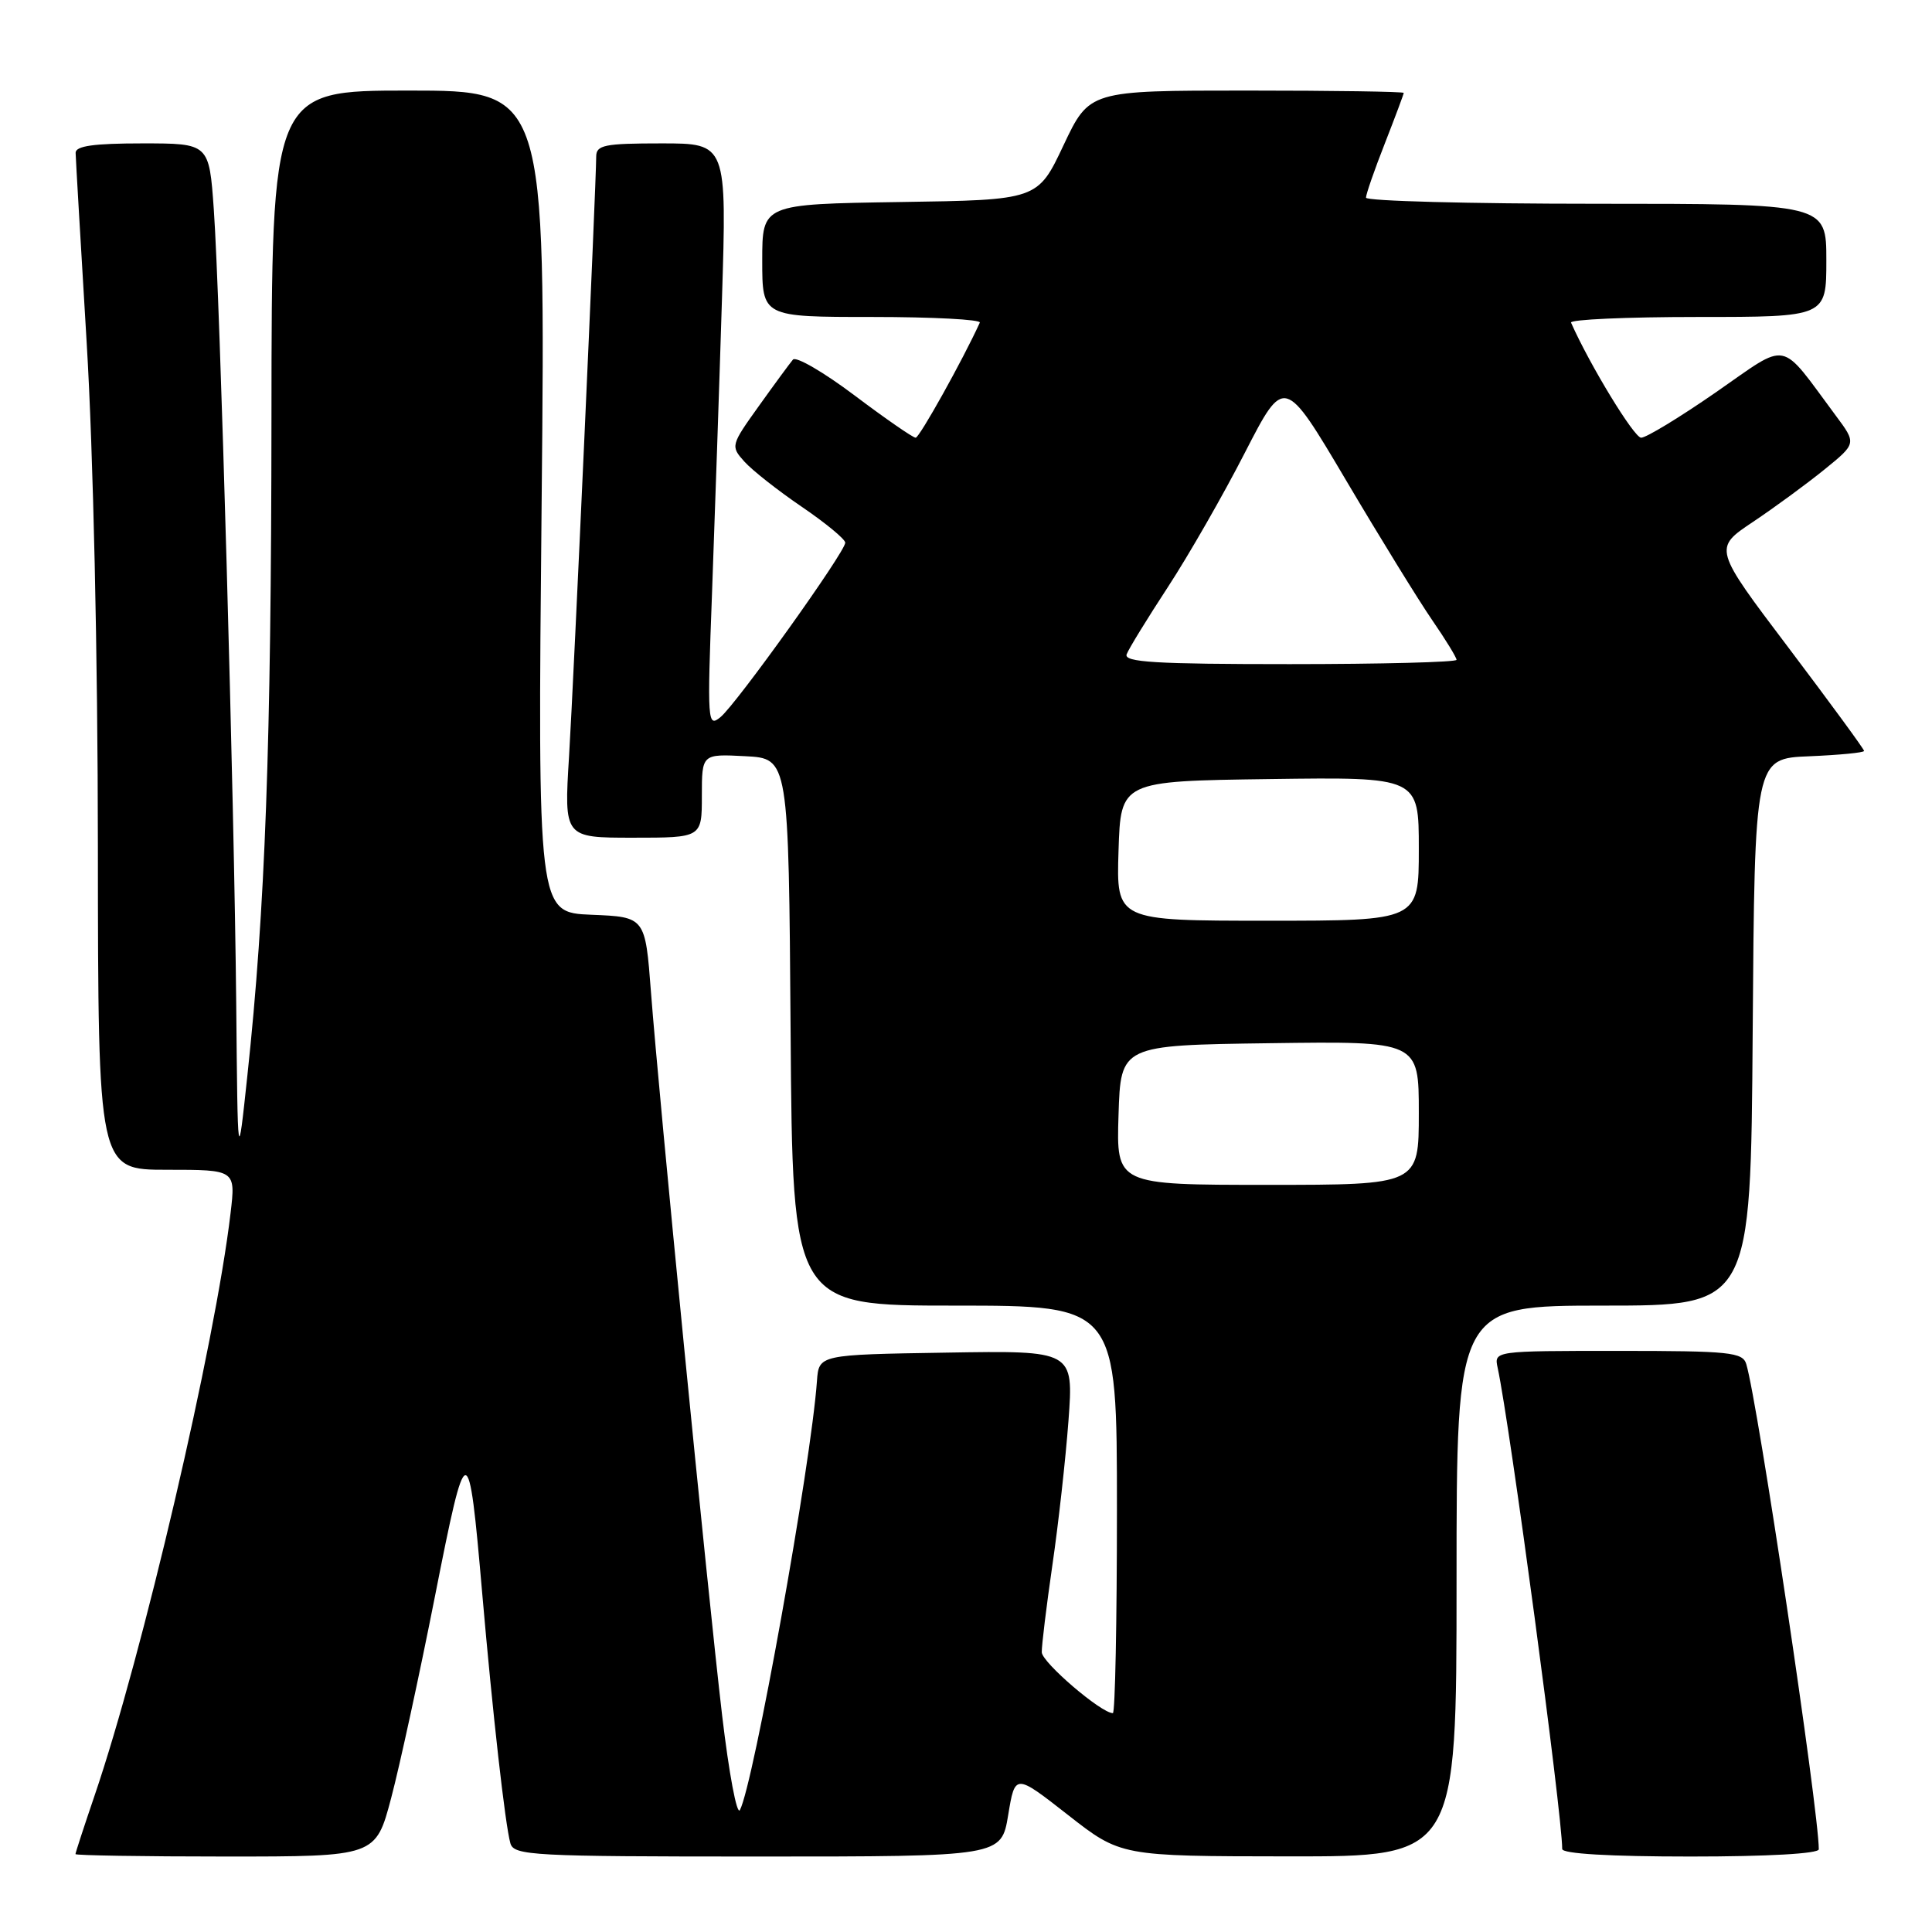 <?xml version="1.0" encoding="UTF-8" standalone="no"?>
<!DOCTYPE svg PUBLIC "-//W3C//DTD SVG 1.1//EN" "http://www.w3.org/Graphics/SVG/1.1/DTD/svg11.dtd" >
<svg xmlns="http://www.w3.org/2000/svg" xmlns:xlink="http://www.w3.org/1999/xlink" version="1.1" viewBox="0 0 256 256">
 <g >
 <path fill="currentColor"
d=" M 51.83 238.25 C 52.96 233.99 55.57 221.97 57.63 211.54 C 61.84 190.21 62.08 190.19 63.89 211.06 C 65.28 227.10 66.94 241.83 67.63 244.25 C 68.10 245.87 70.53 246.00 100.41 246.00 C 132.68 246.00 132.68 246.00 133.59 240.50 C 134.50 235.00 134.50 235.00 141.50 240.48 C 148.50 245.96 148.50 245.96 170.75 245.98 C 193.00 246.00 193.00 246.00 193.00 209.50 C 193.00 173.00 193.00 173.00 212.49 173.00 C 231.98 173.00 231.98 173.00 232.24 136.75 C 232.50 100.50 232.50 100.50 239.75 100.21 C 243.74 100.04 247.00 99.73 247.00 99.50 C 247.00 99.27 242.51 93.14 237.02 85.87 C 227.03 72.66 227.03 72.66 232.27 69.16 C 235.14 67.24 239.41 64.11 241.75 62.21 C 246.00 58.76 246.00 58.76 243.25 55.07 C 235.66 44.86 237.20 45.17 227.41 51.95 C 222.61 55.28 218.13 58.00 217.46 58.00 C 216.53 58.00 210.68 48.41 208.17 42.75 C 207.98 42.34 215.52 42.00 224.92 42.00 C 242.00 42.00 242.00 42.00 242.00 34.50 C 242.00 27.00 242.00 27.00 211.50 27.00 C 194.72 27.00 181.00 26.64 181.00 26.19 C 181.00 25.74 182.12 22.51 183.50 19.00 C 184.87 15.49 186.00 12.48 186.00 12.31 C 186.00 12.14 176.63 12.00 165.17 12.00 C 144.35 12.00 144.35 12.00 140.92 19.25 C 137.50 26.50 137.50 26.50 119.25 26.77 C 101.00 27.05 101.00 27.05 101.00 34.52 C 101.00 42.00 101.00 42.00 115.58 42.00 C 123.60 42.00 130.01 42.34 129.83 42.75 C 127.60 47.65 121.83 58.00 121.33 58.00 C 120.97 58.00 117.33 55.48 113.24 52.40 C 109.15 49.32 105.47 47.18 105.07 47.65 C 104.67 48.12 102.64 50.88 100.56 53.79 C 96.83 59.00 96.80 59.12 98.63 61.16 C 99.66 62.31 103.09 65.01 106.25 67.16 C 109.41 69.31 112.00 71.45 112.00 71.91 C 112.00 73.13 97.62 93.24 95.48 95.01 C 93.75 96.44 93.70 95.78 94.35 78.50 C 94.71 68.60 95.31 51.16 95.66 39.75 C 96.31 19.00 96.31 19.00 87.66 19.00 C 80.08 19.00 79.00 19.22 79.00 20.75 C 78.99 24.42 76.03 90.00 75.40 100.25 C 74.74 111.00 74.74 111.00 83.87 111.00 C 93.00 111.00 93.00 111.00 93.00 105.45 C 93.00 99.90 93.00 99.90 98.75 100.20 C 104.50 100.50 104.50 100.50 104.76 136.75 C 105.02 173.00 105.02 173.00 126.51 173.00 C 148.00 173.00 148.00 173.00 148.00 200.00 C 148.00 214.85 147.76 227.00 147.46 227.00 C 145.91 227.00 138.07 220.28 138.04 218.93 C 138.02 218.06 138.65 212.89 139.44 207.43 C 140.24 201.97 141.20 193.33 141.58 188.23 C 142.26 178.95 142.26 178.95 125.38 179.23 C 108.50 179.50 108.50 179.50 108.25 183.00 C 107.45 194.13 99.83 236.54 98.04 239.84 C 97.64 240.58 96.59 234.95 95.69 227.34 C 93.73 210.64 87.32 145.46 86.26 131.50 C 85.50 121.50 85.50 121.50 78.37 121.21 C 71.24 120.92 71.24 120.92 71.77 66.46 C 72.30 12.00 72.30 12.00 54.15 12.00 C 36.00 12.00 36.00 12.00 35.97 55.25 C 35.94 98.79 35.15 120.38 32.78 142.50 C 31.50 154.50 31.50 154.50 31.30 133.00 C 31.04 106.18 29.16 39.47 28.33 27.75 C 27.71 19.00 27.71 19.00 18.86 19.00 C 12.43 19.00 10.01 19.34 10.02 20.25 C 10.03 20.94 10.70 32.30 11.49 45.50 C 12.35 59.71 12.96 86.94 12.97 112.25 C 13.00 155.00 13.00 155.00 22.12 155.00 C 31.23 155.00 31.23 155.00 30.55 160.75 C 28.52 178.03 18.88 219.31 12.53 237.93 C 11.14 242.01 10.00 245.50 10.00 245.68 C 10.00 245.85 18.95 246.00 29.89 246.00 C 49.78 246.00 49.78 246.00 51.83 238.25 Z  M 241.00 245.04 C 241.00 239.91 232.91 185.75 231.39 180.75 C 230.92 179.18 229.21 179.00 214.41 179.00 C 197.96 179.00 197.96 179.00 198.45 181.25 C 200.09 188.89 207.00 240.40 207.00 245.00 C 207.00 245.63 213.29 246.00 224.00 246.00 C 234.22 246.00 241.00 245.62 241.00 245.04 Z  M 148.21 147.75 C 148.50 138.50 148.50 138.50 168.25 138.23 C 188.00 137.96 188.00 137.96 188.00 147.48 C 188.00 157.00 188.00 157.00 167.96 157.00 C 147.92 157.00 147.92 157.00 148.21 147.75 Z  M 148.21 112.75 C 148.50 103.50 148.50 103.50 168.25 103.23 C 188.00 102.96 188.00 102.96 188.00 112.48 C 188.00 122.00 188.00 122.00 167.96 122.00 C 147.92 122.00 147.92 122.00 148.21 112.75 Z  M 149.29 86.69 C 149.56 85.97 152.03 81.95 154.77 77.76 C 157.51 73.56 162.10 65.56 164.96 59.97 C 170.18 49.82 170.18 49.82 178.37 63.66 C 182.87 71.27 188.01 79.61 189.78 82.18 C 191.55 84.75 193.00 87.12 193.00 87.43 C 193.00 87.74 183.05 88.00 170.89 88.00 C 153.09 88.00 148.88 87.75 149.29 86.69 Z "/>
</g>
</svg>